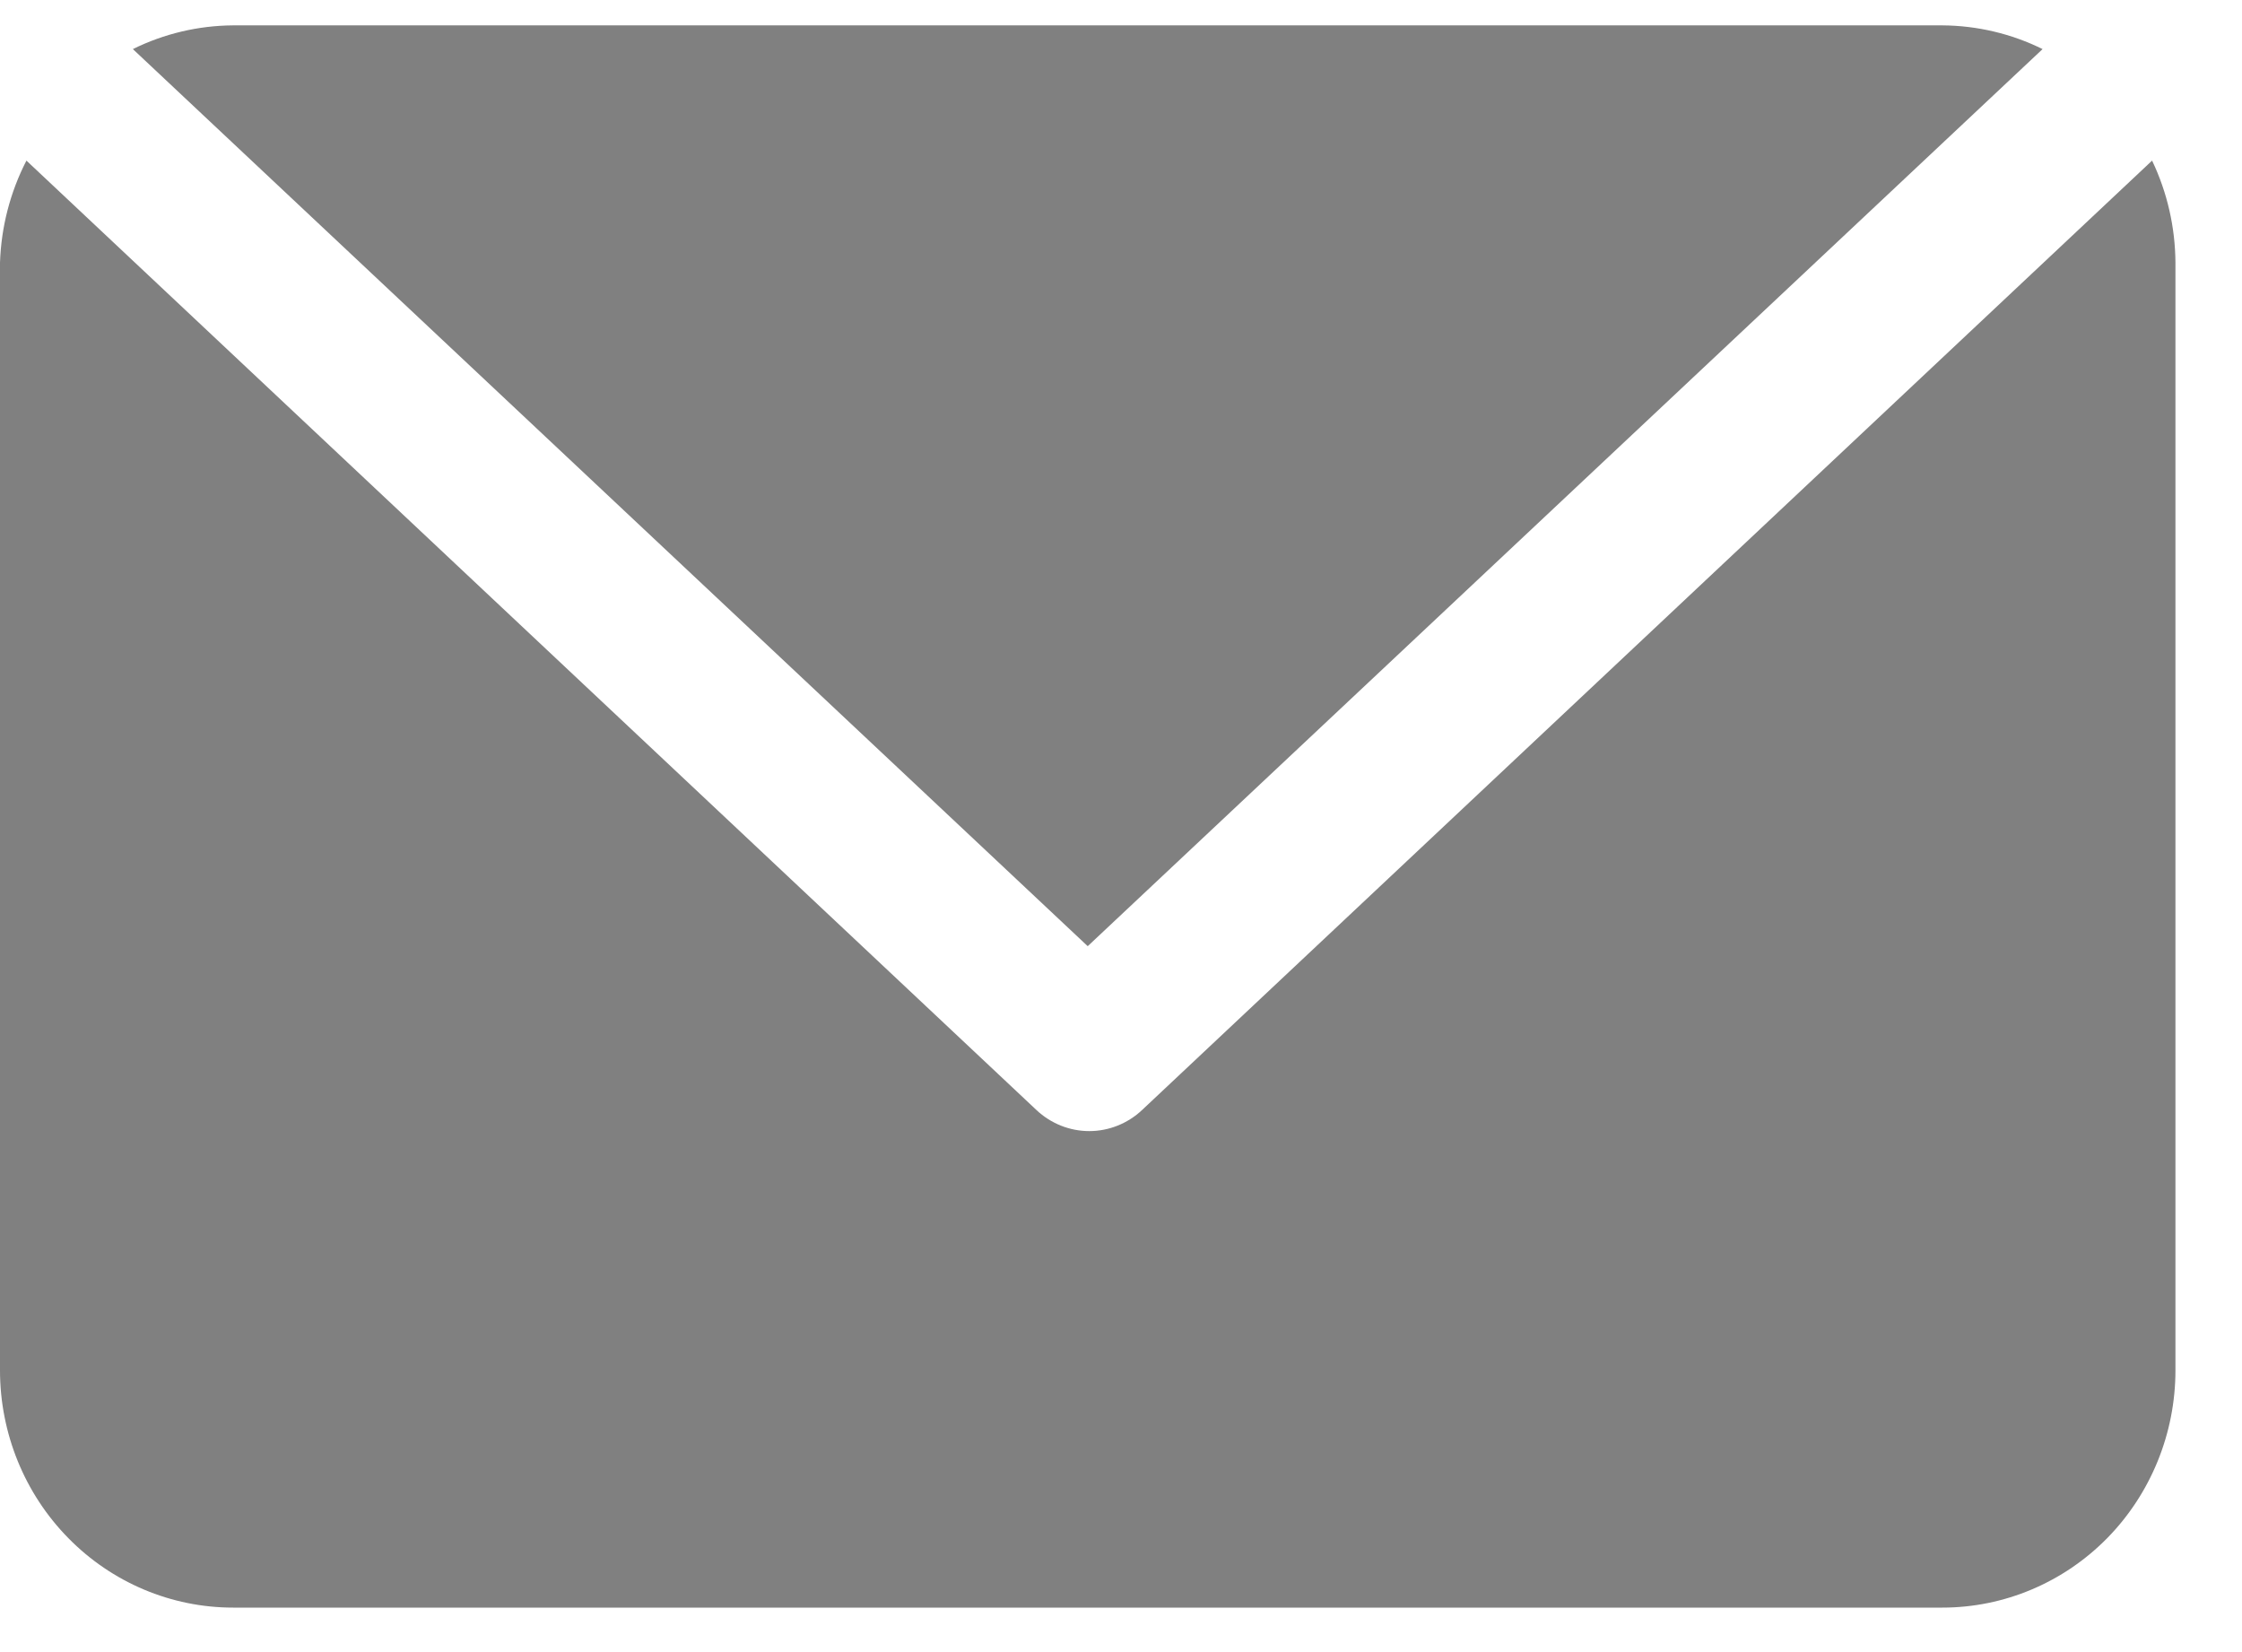 <svg width="19" height="14" viewBox="0 0 19 14" fill="none" xmlns="http://www.w3.org/2000/svg">
<path d="M9.218 8.018L1.126 0.416C1.391 0.285 1.681 0.217 1.975 0.215H16.461C16.755 0.217 17.045 0.285 17.31 0.416L9.218 8.018ZM18.238 1.361L9.679 9.406C9.557 9.521 9.397 9.585 9.231 9.585C9.065 9.585 8.905 9.521 8.783 9.406L0.224 1.361C0.086 1.629 0.01 1.924 0 2.226V11.612C0 12.145 0.208 12.657 0.579 13.034C0.949 13.411 1.451 13.623 1.975 13.623H16.461C16.985 13.623 17.487 13.411 17.858 13.034C18.228 12.657 18.436 12.145 18.436 11.612V2.226C18.434 1.926 18.367 1.631 18.238 1.361Z" fill="#808080"/>
</svg>
